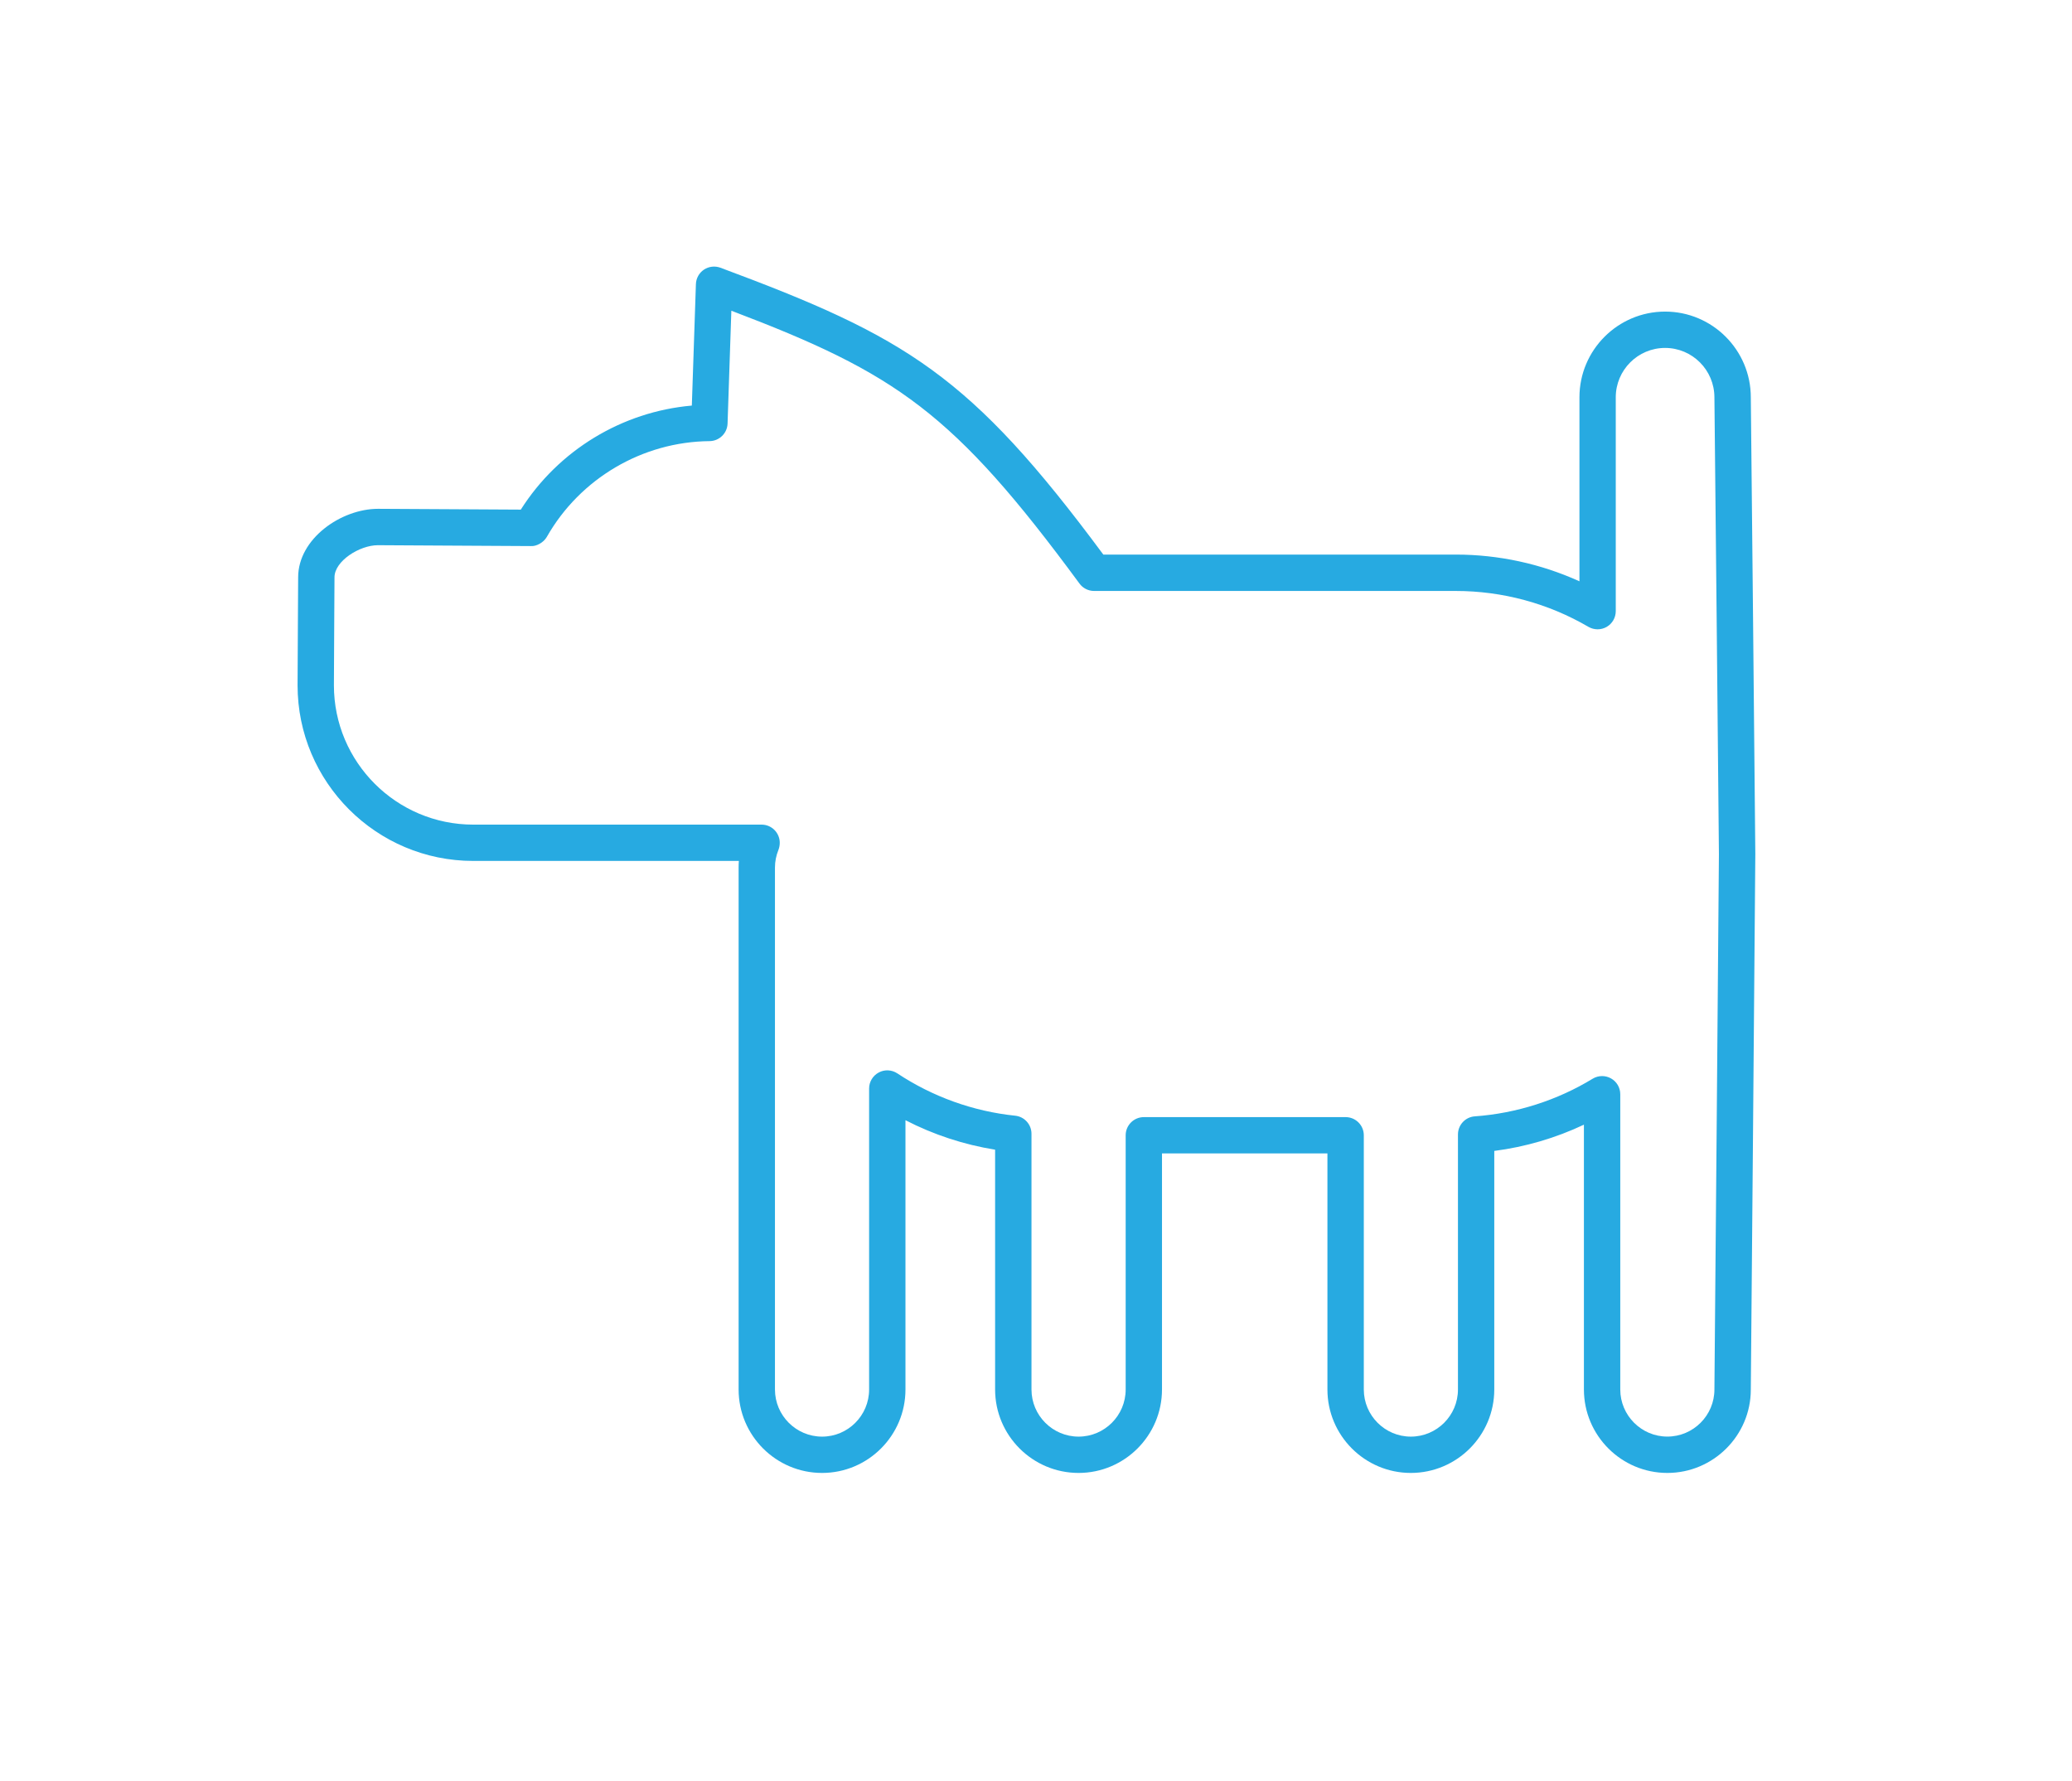 <?xml version="1.0" encoding="utf-8"?>
<!-- Generator: Adobe Illustrator 16.0.0, SVG Export Plug-In . SVG Version: 6.00 Build 0)  -->
<svg version="1.2" baseProfile="tiny" id="Layer_2" xmlns="http://www.w3.org/2000/svg" xmlns:xlink="http://www.w3.org/1999/xlink"
	 x="0px" y="0px" width="57px" height="49px" viewBox="0 0 57 49" xml:space="preserve">
<path fill="#27AAE1" d="M45.868,40.522c-1.265,0-2.295-1.03-2.295-2.296v-7.285c-0.776,0.367-1.611,0.612-2.466,0.722v6.563
	c0,1.266-1.03,2.296-2.296,2.296c-1.265,0-2.294-1.03-2.294-2.296v-6.494h-4.551v6.494c0,1.266-1.03,2.296-2.295,2.296
	c-1.266,0-2.296-1.03-2.296-2.296v-6.597c-0.858-0.138-1.693-0.412-2.466-0.811v7.408c0,1.266-1.029,2.296-2.294,2.296
	c-1.266,0-2.296-1.03-2.296-2.296v-14.36c0-0.061,0.002-0.121,0.007-0.181h-7.308c-2.665,0-4.832-2.167-4.832-4.831
	c0-0.369,0.005-1.095,0.009-1.75l0.007-1.223c0-1.06,1.181-1.883,2.198-1.883l3.927,0.022c1.036-1.634,2.787-2.695,4.705-2.862
	l0.112-3.341c0.005-0.16,0.087-0.309,0.221-0.399c0.133-0.089,0.302-0.108,0.453-0.053c5.122,1.906,6.872,2.952,10.534,7.892h9.698
	c1.175,0,2.335,0.252,3.4,0.735v-5.062c0-1.3,1.058-2.358,2.357-2.358c1.299,0,2.357,1.058,2.357,2.358l0,0
	c0,0,0.124,12.097,0.124,12.566c0,0.468-0.124,14.735-0.124,14.735C48.163,39.492,47.133,40.522,45.868,40.522z M44.073,29.604
	c0.084,0,0.168,0.021,0.245,0.064c0.158,0.088,0.255,0.255,0.255,0.436v8.122c0,0.714,0.581,1.296,1.295,1.296
	c0.714,0,1.295-0.582,1.295-1.296c0-0.004,0.124-14.262,0.124-14.73c0-0.469-0.124-12.562-0.124-12.562
	c0-0.753-0.608-1.362-1.357-1.362s-1.357,0.609-1.357,1.358v5.883c0,0.179-0.096,0.345-0.251,0.434
	c-0.154,0.088-0.346,0.088-0.501-0.002c-1.105-0.646-2.367-0.987-3.648-0.987h-9.951c-0.159,0-0.309-0.076-0.402-0.204
	c-3.469-4.713-5.038-5.782-9.577-7.506l-0.104,3.105c-0.009,0.268-0.228,0.48-0.495,0.483c-1.846,0.016-3.562,1.026-4.477,2.634
	c-0.089,0.158-0.292,0.265-0.437,0.253l-4.209-0.024c-0.509,0-1.195,0.438-1.195,0.883l-0.007,1.23
	c-0.004,0.652-0.009,1.375-0.009,1.743c0,2.112,1.719,3.831,3.832,3.831h7.933c0.276,0,0.5,0.224,0.5,0.5
	c0,0.064-0.012,0.135-0.036,0.194c-0.064,0.159-0.096,0.322-0.096,0.487v14.36c0,0.714,0.582,1.296,1.296,1.296
	c0.714,0,1.294-0.582,1.294-1.296v-8.28c0-0.185,0.102-0.354,0.264-0.441c0.162-0.088,0.359-0.078,0.513,0.024
	c0.969,0.643,2.089,1.045,3.241,1.164c0.255,0.026,0.449,0.241,0.449,0.497v7.036c0,0.714,0.582,1.296,1.296,1.296
	s1.295-0.582,1.295-1.296v-6.994c0-0.276,0.224-0.5,0.5-0.5h5.551c0.276,0,0.5,0.224,0.5,0.5v6.994c0,0.714,0.581,1.296,1.294,1.296
	c0.715,0,1.296-0.582,1.296-1.296V31.21c0-0.262,0.203-0.48,0.464-0.498c1.146-0.082,2.267-0.441,3.241-1.035
	C43.892,29.629,43.982,29.604,44.073,29.604z"/>
</svg>
